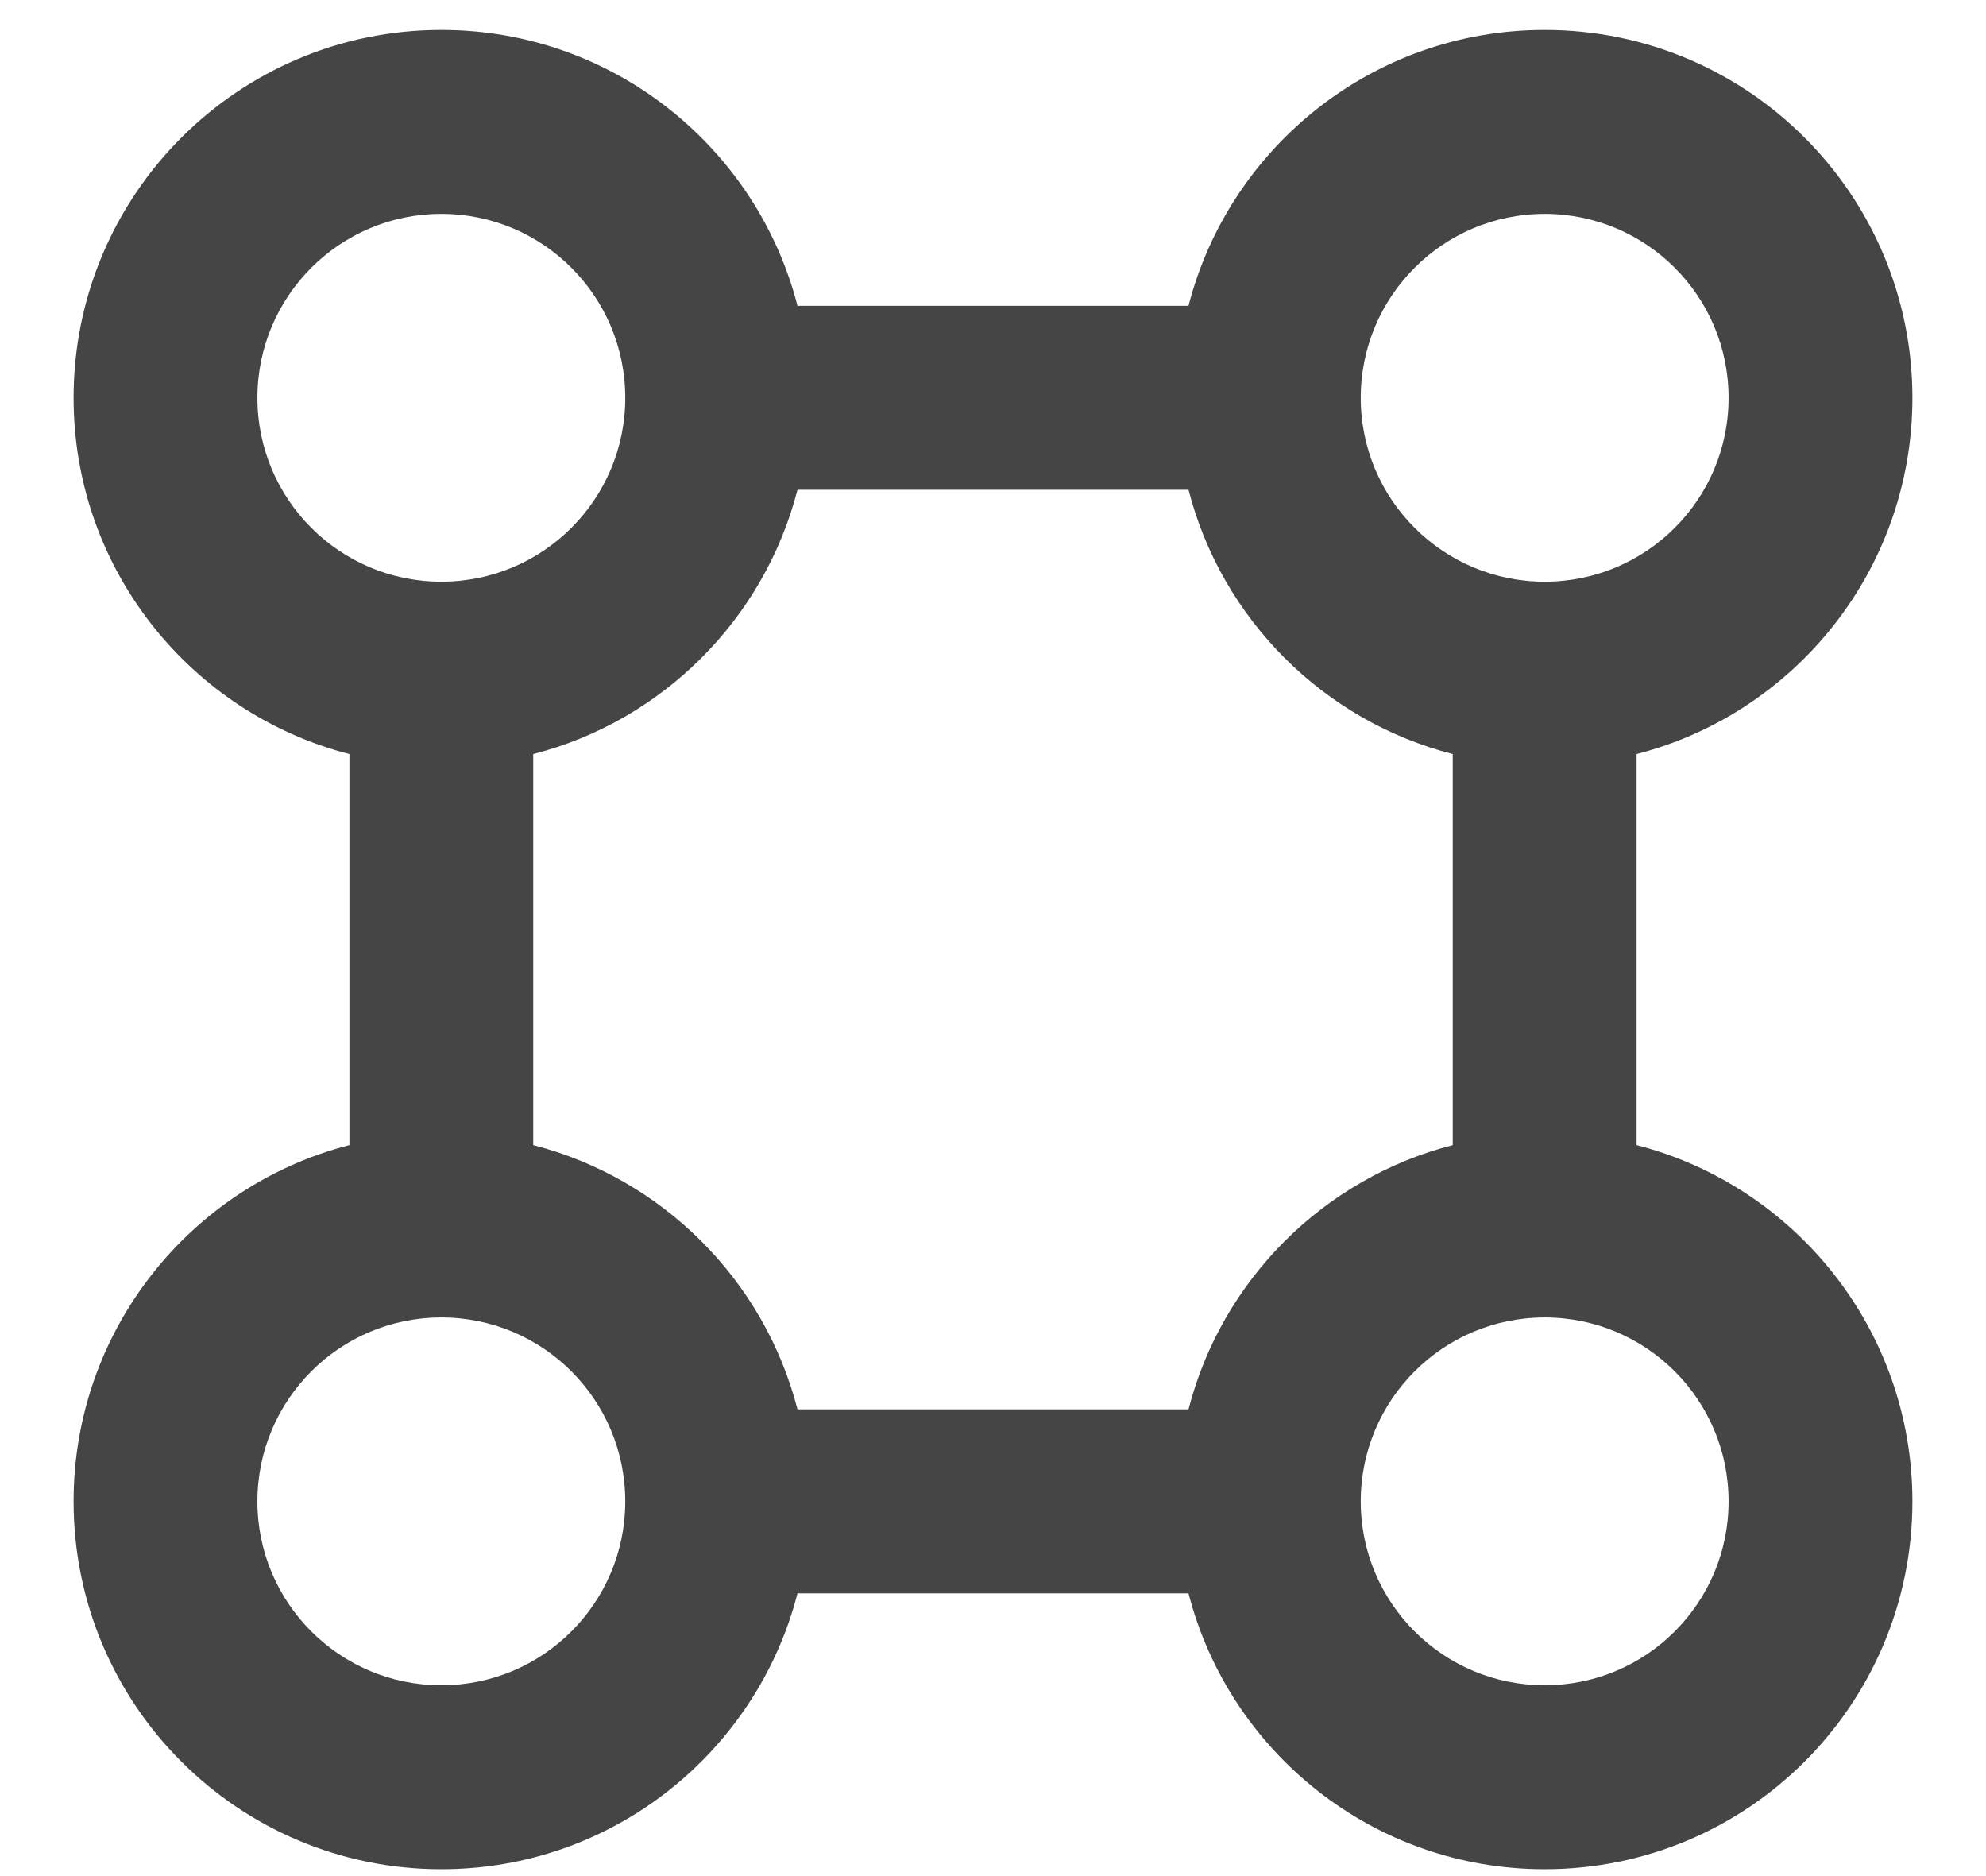 <svg width="18" height="17" viewBox="0 0 18 17" fill="none" xmlns="http://www.w3.org/2000/svg">
<path fill-rule="evenodd" clip-rule="evenodd" d="M0.667 3.605C0.667 5.158 1.729 6.463 3.167 6.833V10.376C1.729 10.746 0.667 12.052 0.667 13.605C0.667 15.446 2.159 16.938 4 16.938C5.553 16.938 6.858 15.876 7.228 14.438H10.772C11.142 15.876 12.447 16.938 14 16.938C15.841 16.938 17.333 15.446 17.333 13.605C17.333 12.052 16.271 10.746 14.833 10.376V6.833C16.271 6.463 17.333 5.158 17.333 3.605C17.333 1.764 15.841 0.271 14 0.271C12.447 0.271 11.142 1.334 10.772 2.771H7.228C6.858 1.334 5.553 0.271 4 0.271C2.159 0.271 0.667 1.764 0.667 3.605ZM5.667 3.605C5.667 2.684 4.921 1.938 4 1.938C3.08 1.938 2.333 2.684 2.333 3.605C2.333 4.525 3.08 5.271 4 5.271C4.921 5.271 5.667 4.525 5.667 3.605ZM7.228 4.438H10.772C11.073 5.609 11.995 6.532 13.167 6.833V10.376C11.995 10.678 11.073 11.6 10.772 12.771H7.228C6.927 11.6 6.005 10.678 4.833 10.376V6.833C6.005 6.532 6.927 5.609 7.228 4.438ZM12.333 3.605C12.333 4.525 13.08 5.271 14 5.271C14.921 5.271 15.667 4.525 15.667 3.605C15.667 2.684 14.921 1.938 14 1.938C13.08 1.938 12.333 2.684 12.333 3.605ZM4 11.938C4.921 11.938 5.667 12.684 5.667 13.605C5.667 14.525 4.921 15.271 4 15.271C3.08 15.271 2.333 14.525 2.333 13.605C2.333 12.684 3.08 11.938 4 11.938ZM14 15.271C13.08 15.271 12.333 14.525 12.333 13.605C12.333 12.684 13.08 11.938 14 11.938C14.921 11.938 15.667 12.684 15.667 13.605C15.667 14.525 14.921 15.271 14 15.271Z" fill="#454545"/>
</svg>
